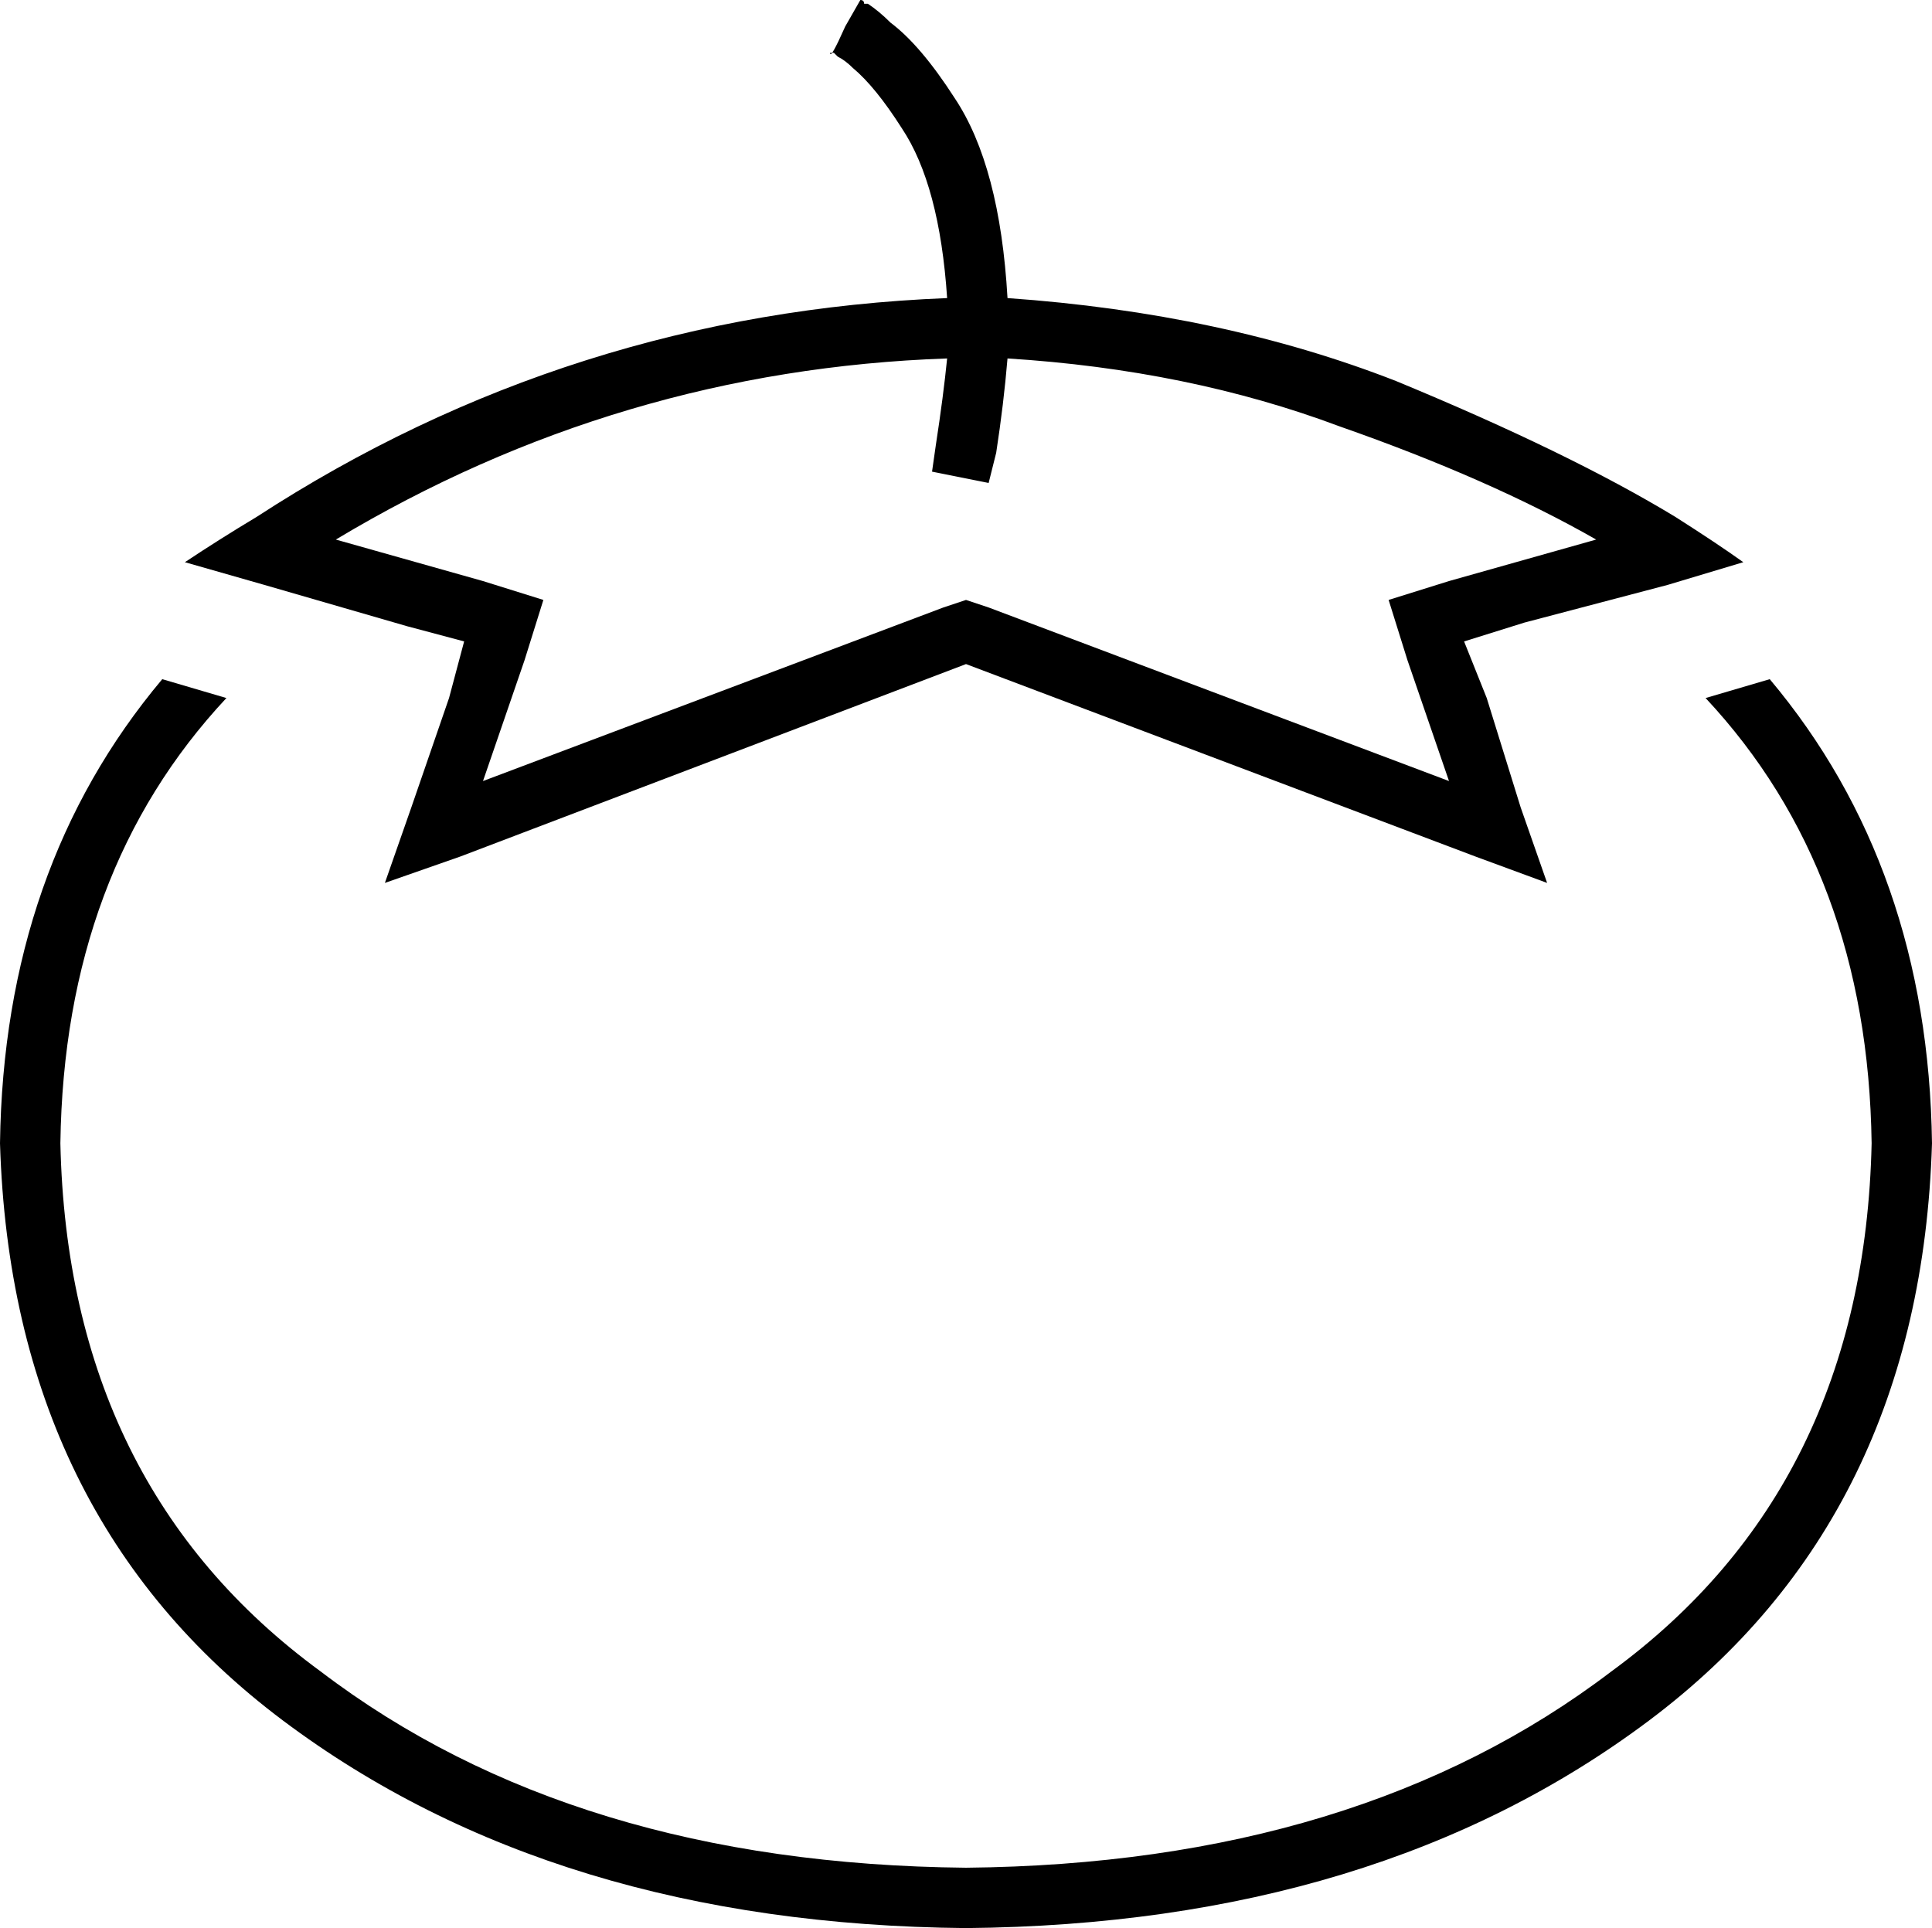 <svg xmlns="http://www.w3.org/2000/svg" viewBox="0 0 512 511">
  <path d="M 267 95 Q 315 98 355 113 L 355 113 L 355 113 Q 395 127 423 143 L 384 154 L 384 154 L 368 159 L 368 159 L 373 175 L 373 175 L 384 207 L 384 207 L 262 161 L 262 161 L 256 159 L 256 159 L 250 161 L 250 161 L 128 207 L 128 207 L 139 175 L 139 175 L 144 159 L 144 159 L 128 154 L 128 154 L 89 143 L 89 143 Q 164 98 251 95 Q 250 105 248 118 L 247 125 L 247 125 L 262 128 L 262 128 L 264 120 L 264 120 Q 266 107 267 95 L 267 95 Z M 267 79 Q 265 44 253 26 Q 244 12 236 6 Q 233 3 230 1 Q 230 1 229 1 Q 229 0 228 0 Q 228 0 228 0 L 228 0 L 228 0 Q 228 0 228 0 Q 228 0 228 0 Q 228 0 228 0 Q 228 0 228 0 Q 228 0 228 0 L 224 7 L 224 7 Q 220 16 220 14 Q 220 14 220 14 Q 220 14 220 14 Q 220 14 220 14 Q 220 14 220 14 Q 220 14 220 14 Q 220 14 220 14 L 221 14 L 221 14 Q 221 14 221 14 Q 221 14 222 15 Q 222 15 222 15 Q 224 16 226 18 Q 232 23 239 34 Q 249 49 251 79 Q 151 83 68 137 Q 58 143 49 149 L 70 155 L 70 155 L 108 166 L 108 166 L 123 170 L 123 170 L 119 185 L 119 185 L 109 214 L 109 214 L 102 234 L 102 234 L 122 227 L 122 227 L 256 176 L 256 176 L 391 227 L 391 227 L 410 234 L 410 234 L 403 214 L 403 214 L 394 185 L 394 185 L 388 170 L 388 170 L 404 165 L 404 165 L 442 155 L 442 155 L 462 149 L 462 149 Q 455 144 444 137 Q 416 120 370 101 Q 324 83 267 79 L 267 79 Z M 0 303 Q 1 230 43 180 L 60 185 L 60 185 Q 17 231 16 303 Q 18 394 85 443 Q 152 494 256 495 Q 360 494 427 443 Q 494 394 496 303 Q 495 231 452 185 L 469 180 L 469 180 Q 511 230 512 303 Q 509 402 437 456 Q 365 510 256 511 Q 147 510 75 456 Q 3 402 0 303 L 0 303 Z" />
</svg>